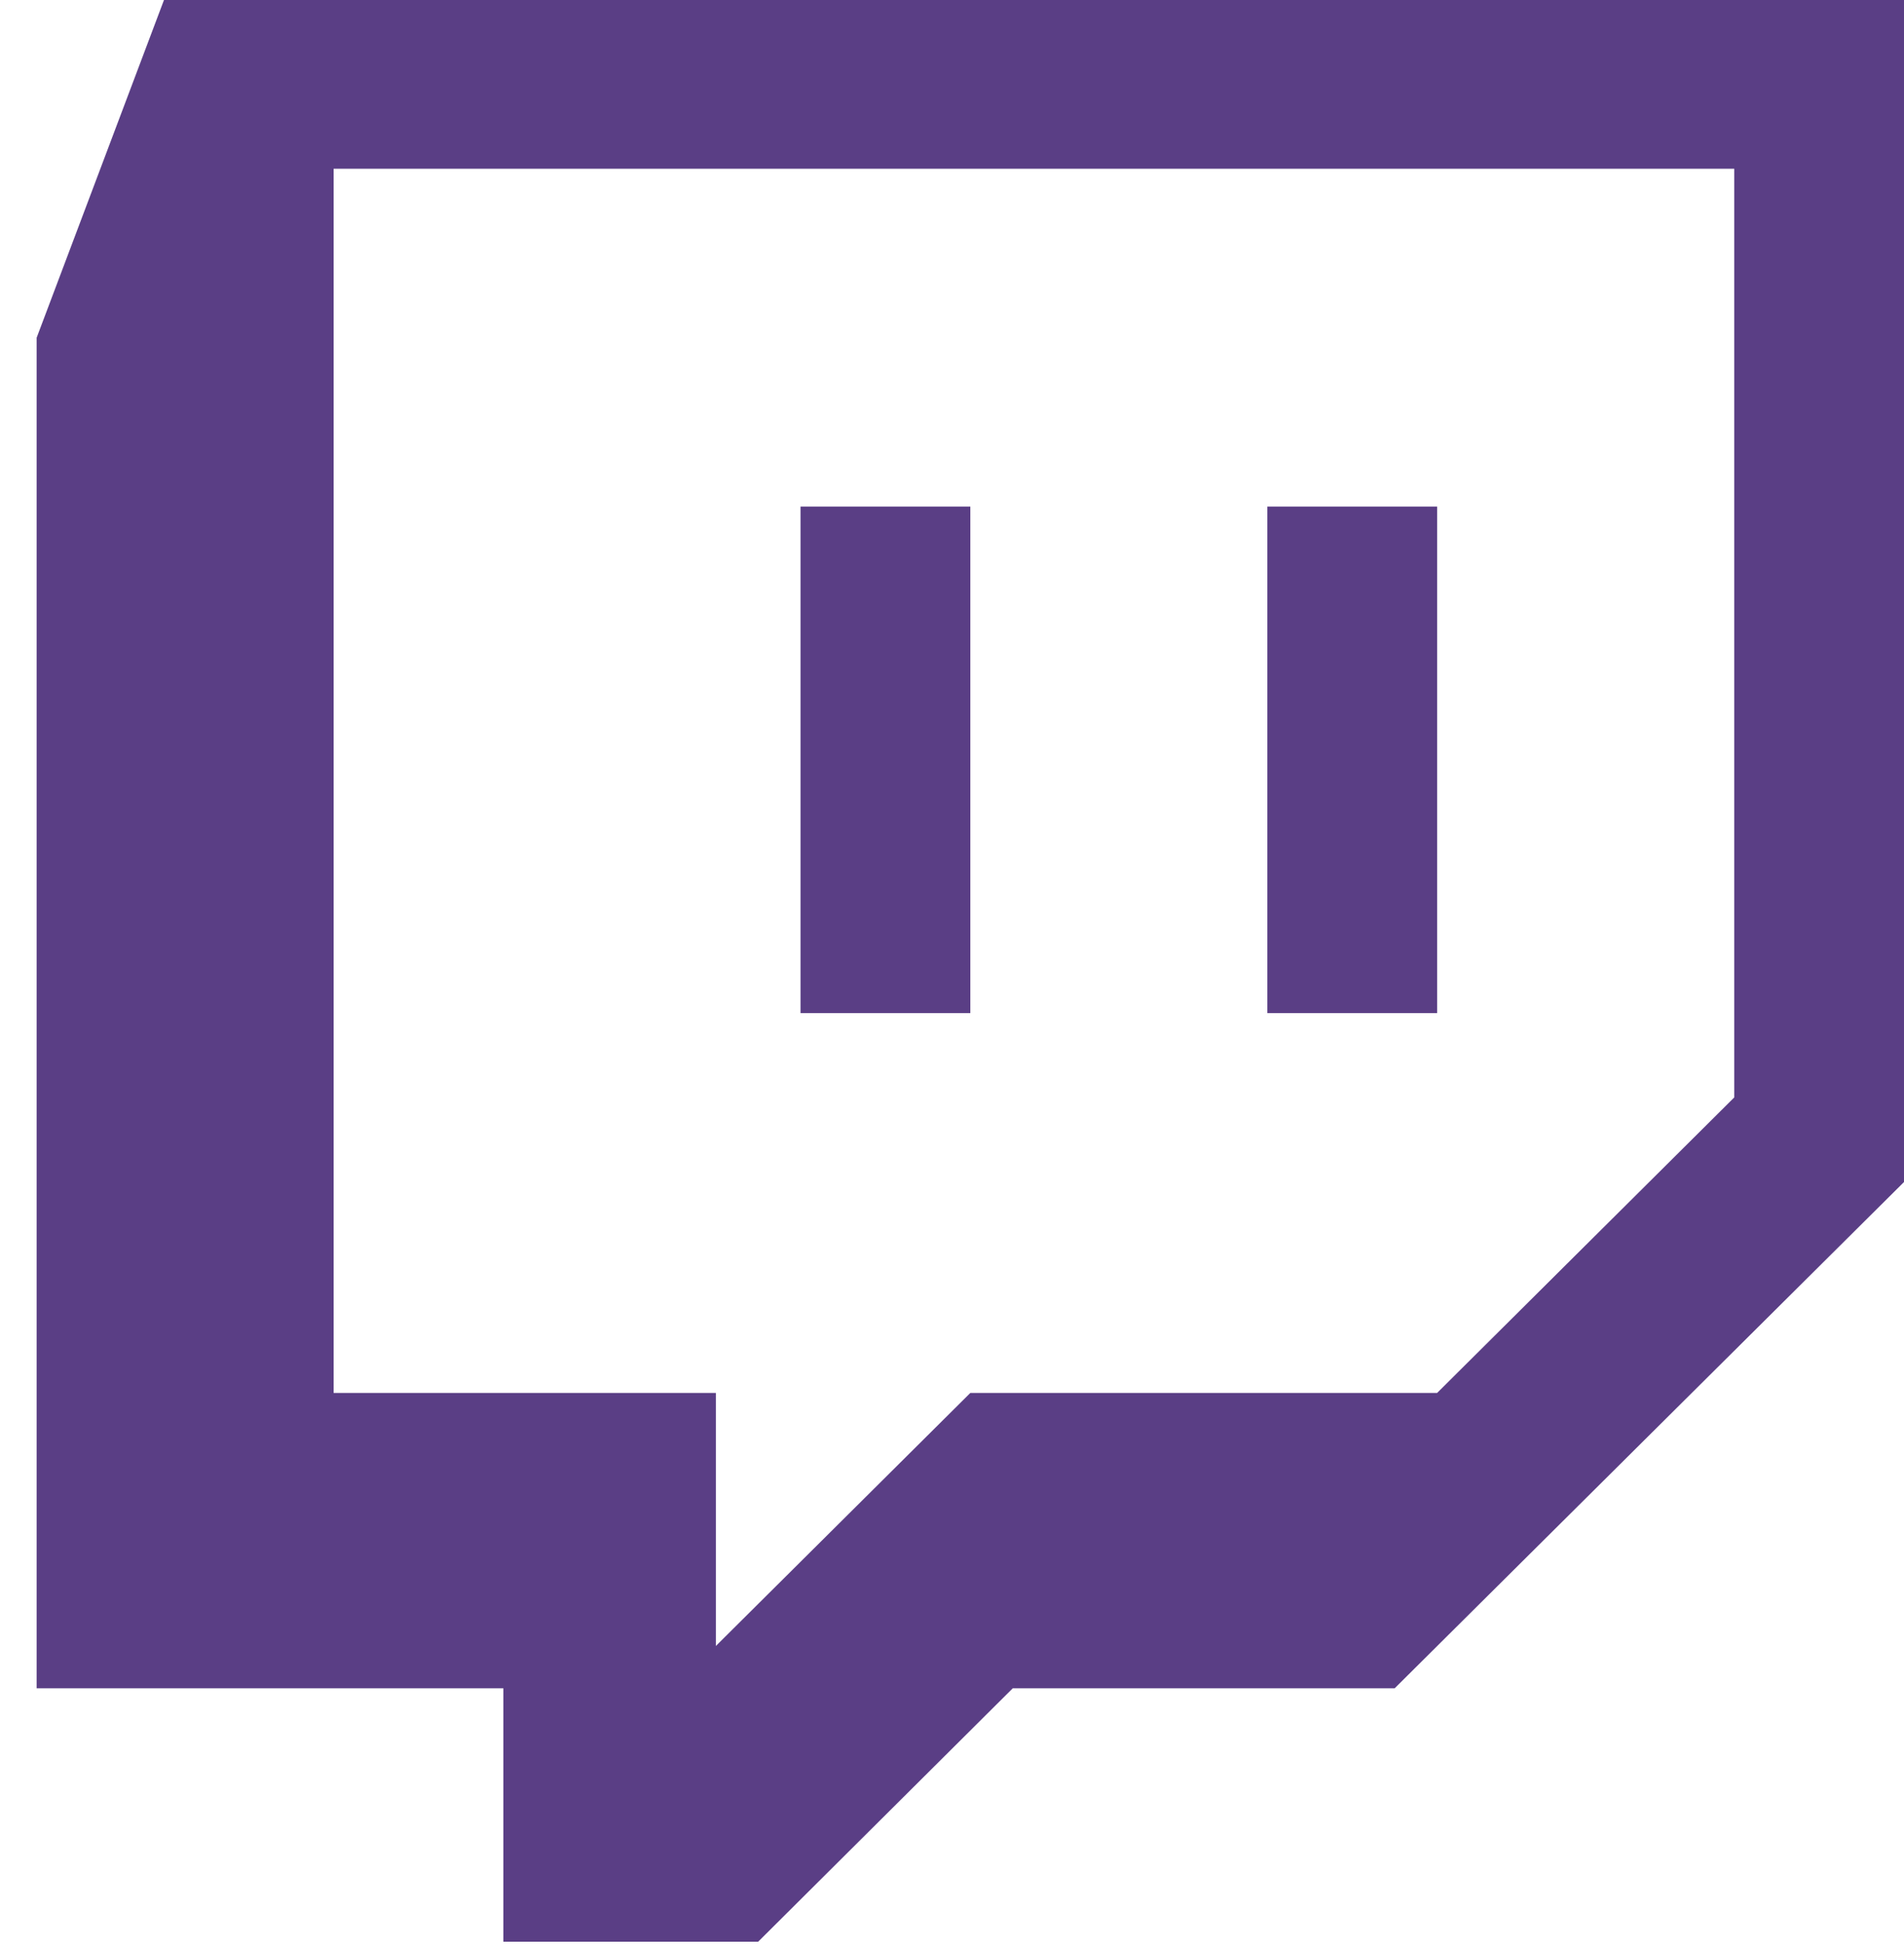 <svg width="48" height="49" viewBox="0 0 48 49" fill="none" xmlns="http://www.w3.org/2000/svg">
<path d="M4.134 0L0.924 8.512V42.554H12.69V48.941H19.113L25.531 42.554H35.159L48 29.793V0H4.134ZM8.411 4.253H43.721V27.66L36.23 35.109H24.462L18.047 41.487V35.109H8.411V4.253ZM20.182 25.535H24.462V12.769H20.182V25.535ZM31.95 25.535H36.23V12.769H31.95V25.535Z" fill="#5A3E85"/>
</svg>
